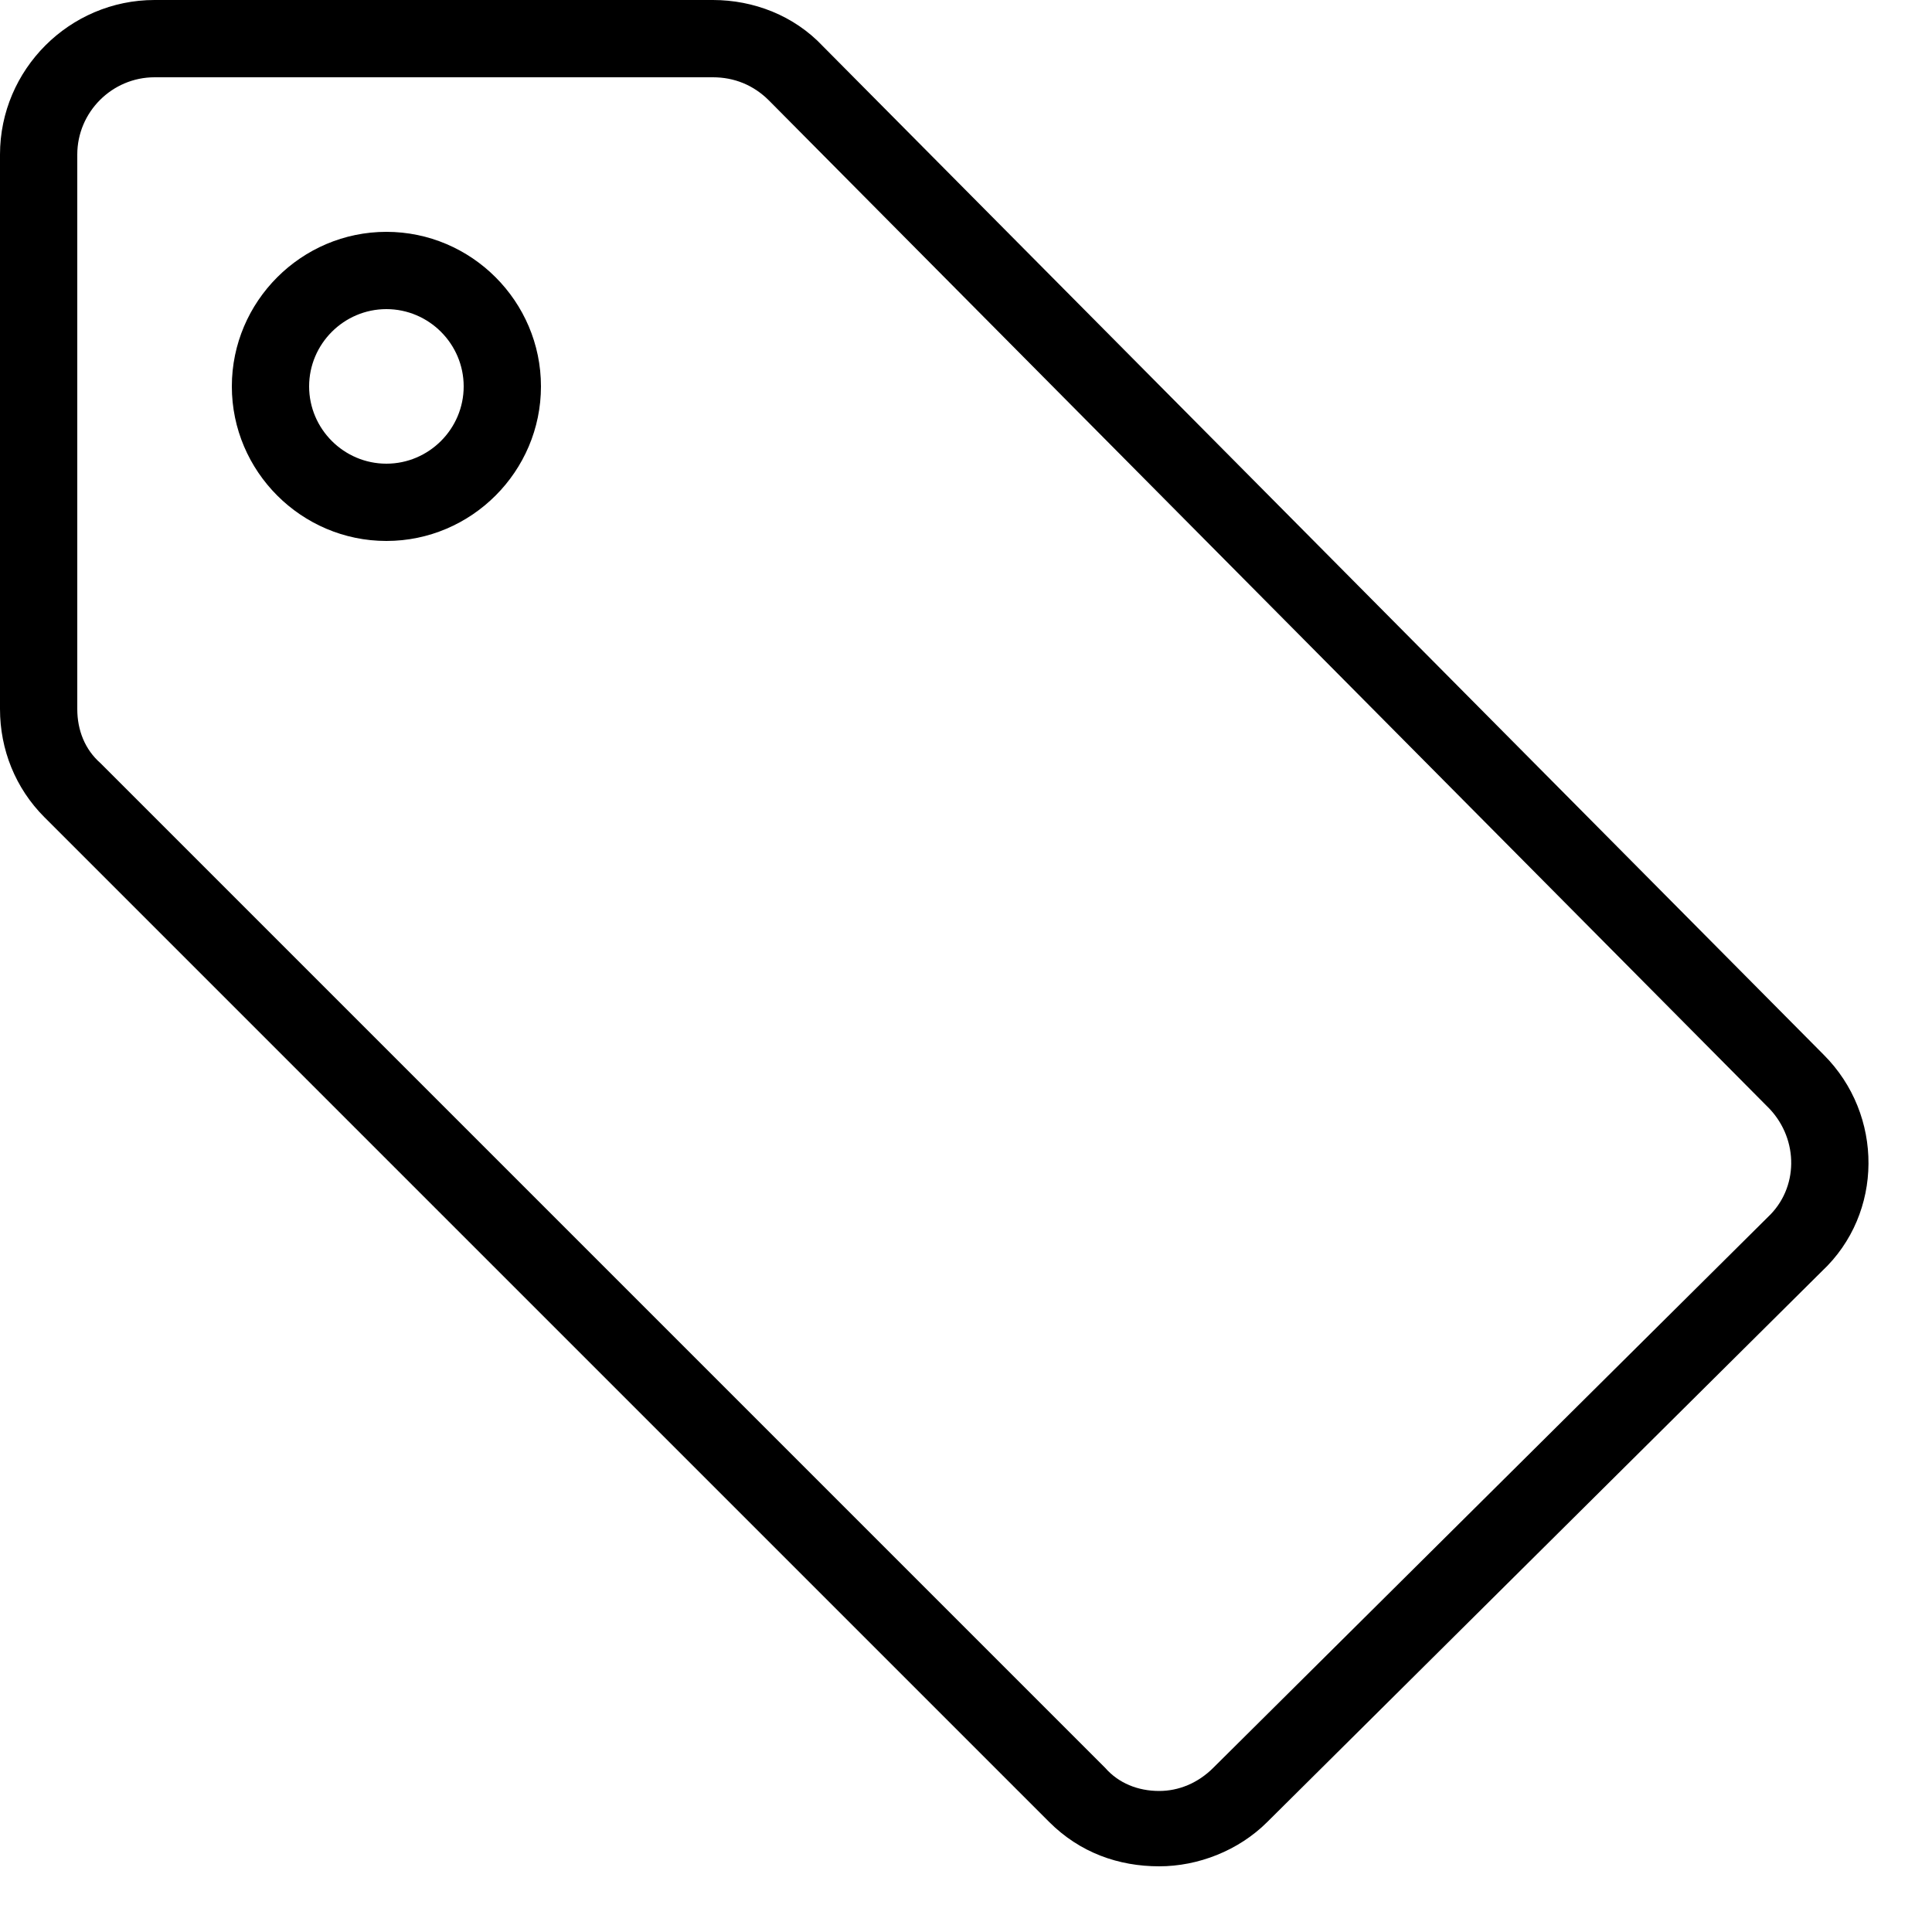 <svg xmlns="http://www.w3.org/2000/svg" xmlns:xlink="http://www.w3.org/1999/xlink" x="0" y="0" enable-background="new 0 0 100 100" version="1.1" viewBox="0 0 100 100" xml:space="preserve"><path d="M 94.4 54.6 L 42.6 2.4 C 41.1 0.8 39 0 36.9 0 H 8 C 3.6 0 0 3.6 0 8 v 28.7 c 0 2.1 0.8 4.1 2.3 5.6 l 52 52 c 1.6 1.6 3.6 2.3 5.7 2.3 c 2 0 4.1 -0.8 5.6 -2.3 l 28.7 -28.5 C 97.5 62.8 97.5 57.7 94.4 54.6 z M 91.5 63 L 62.8 91.5 c -0.8 0.8 -1.8 1.2 -2.8 1.2 c -1.1 0 -2.1 -0.4 -2.8 -1.2 l -52 -52 C 4.4 38.8 4 37.8 4 36.7 V 8 c 0 -2.2 1.8 -4 4 -4 h 28.9 C 38 4 39 4.4 39.8 5.2 l 51.8 52.2 C 93.1 59 93.1 61.5 91.5 63 z"/><path d="M 20 12 c -4.4 0 -8 3.6 -8 8 c 0 4.4 3.6 8 8 8 s 8 -3.6 8 -8 C 28 15.6 24.4 12 20 12 z M 20 24 c -2.2 0 -4 -1.8 -4 -4 c 0 -2.2 1.8 -4 4 -4 s 4 1.8 4 4 C 24 22.2 22.2 24 20 24 z"/></svg>